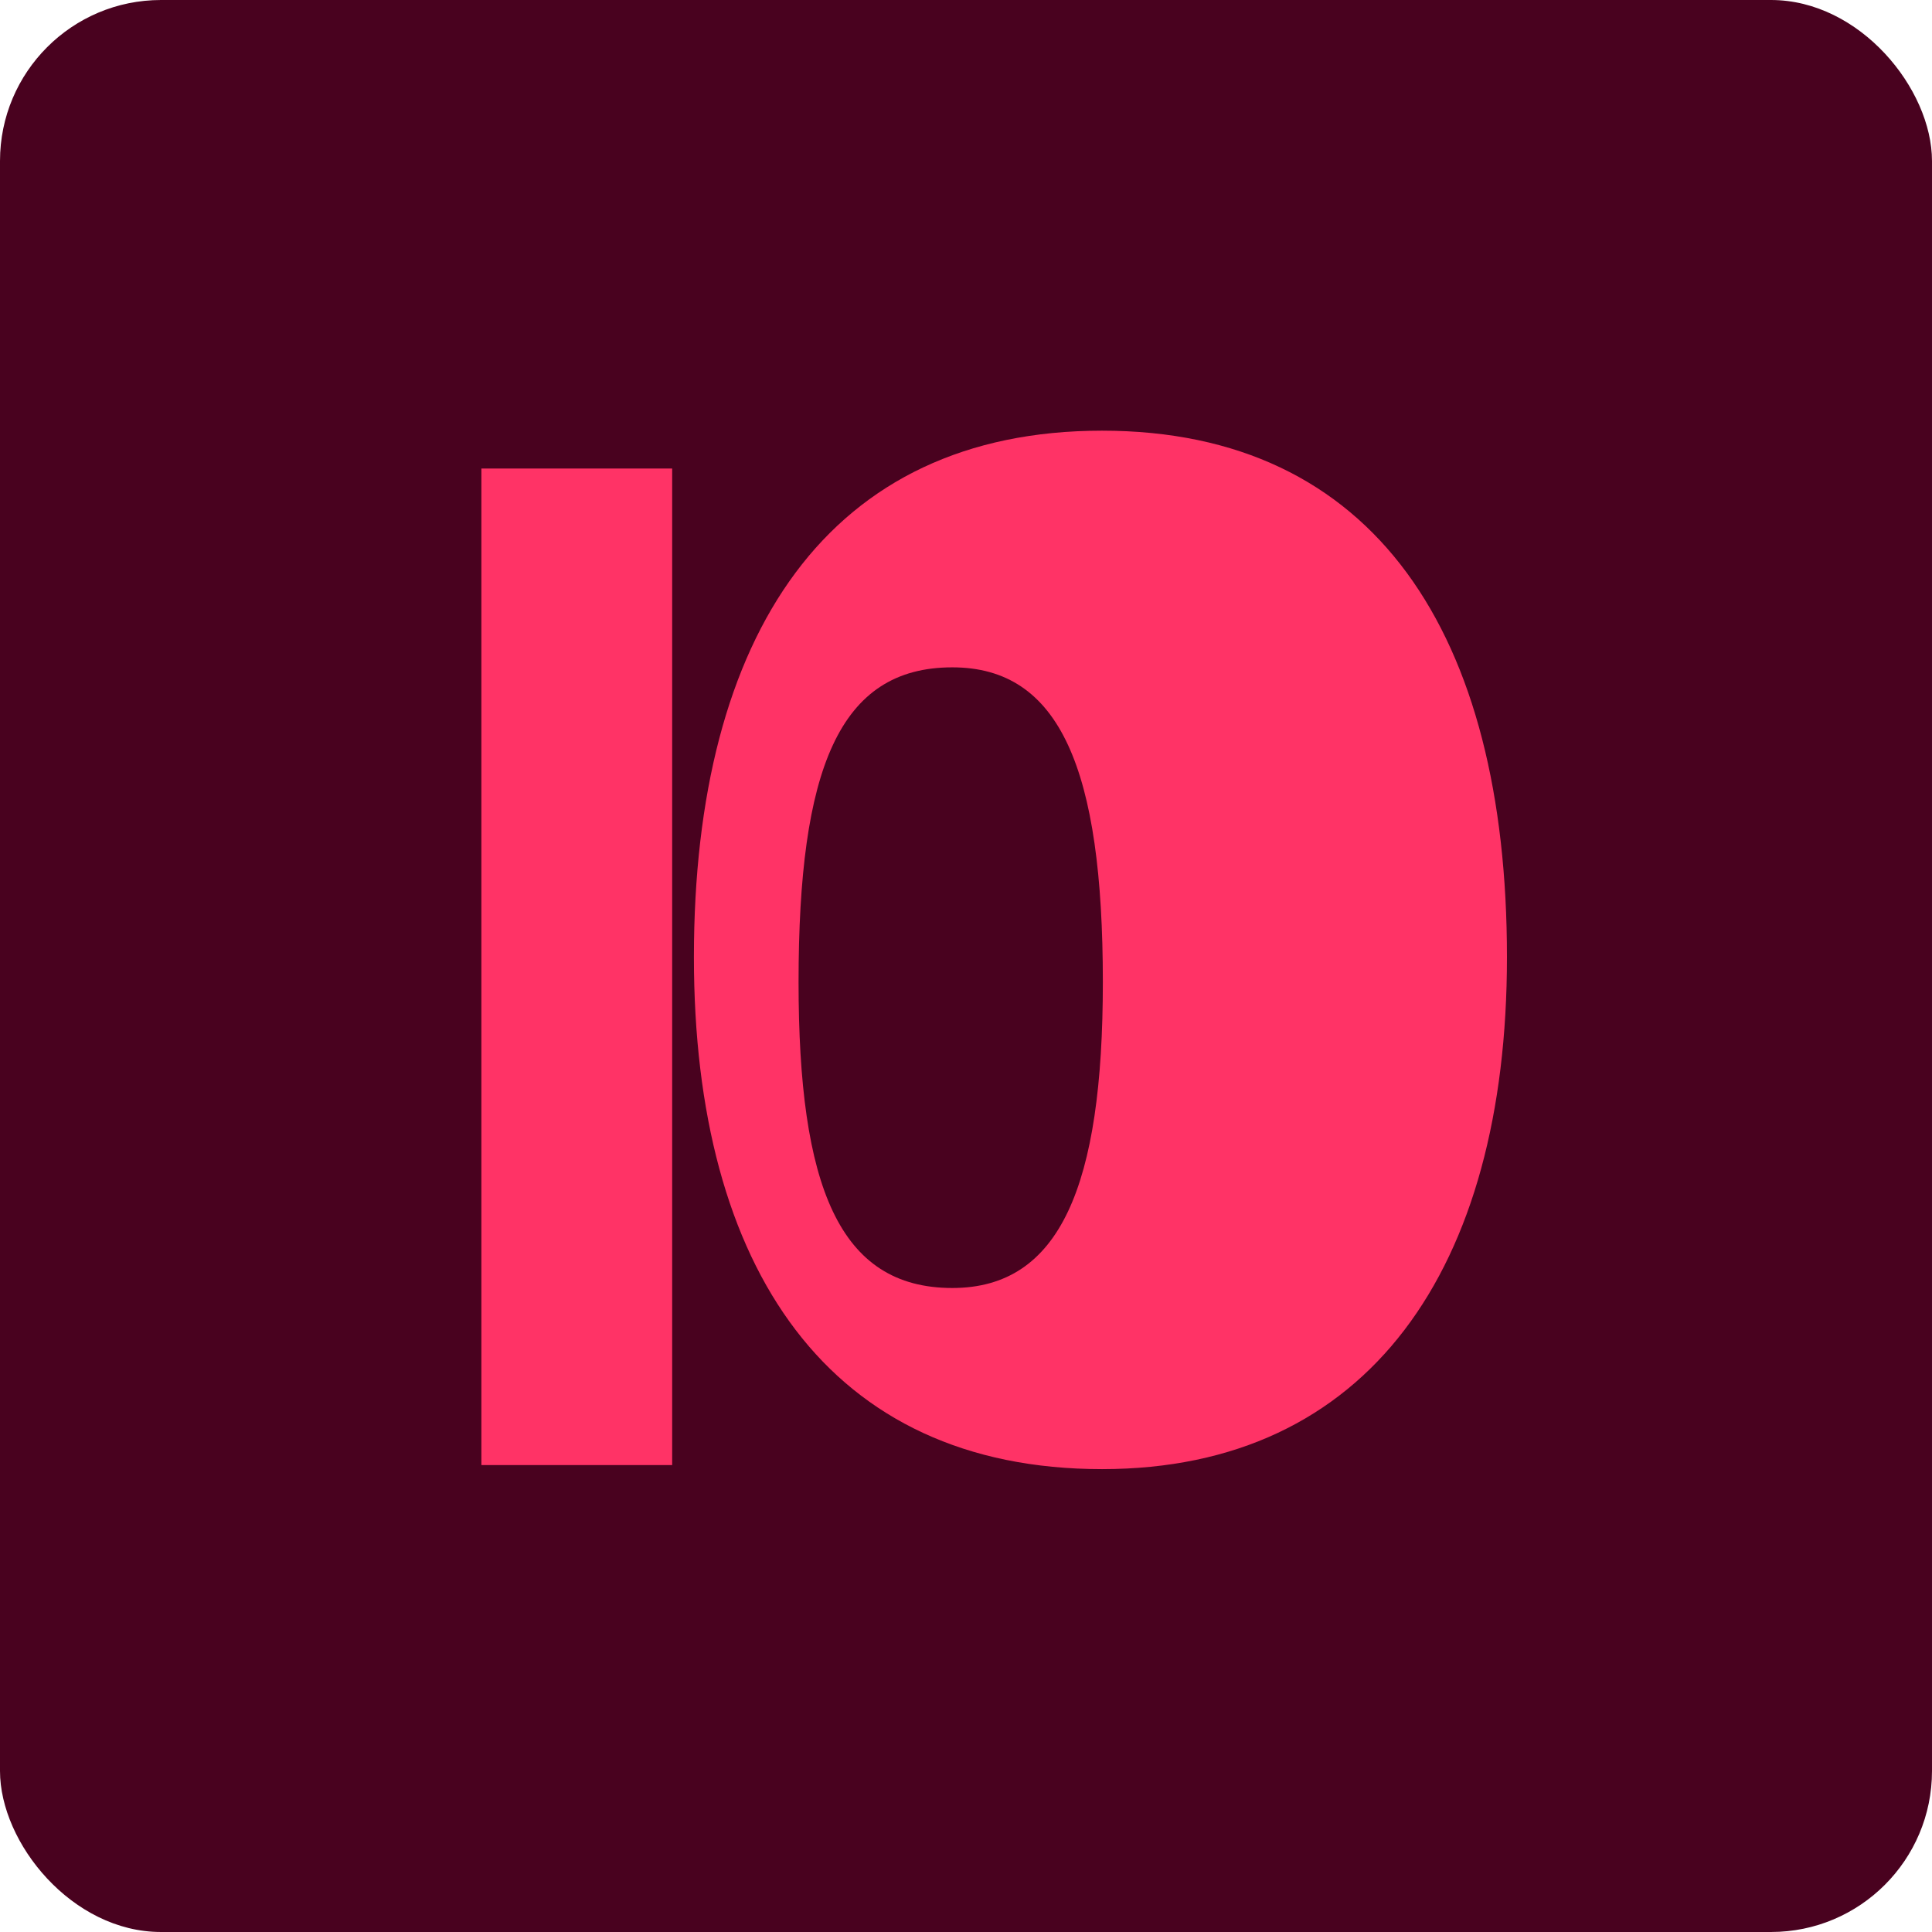 <svg xmlns="http://www.w3.org/2000/svg" viewBox="0 0 240 240">
  <rect width="240" height="240" rx="20" fill="#49021F"/>
  <path fill="#FF3366" d="M59.8 182V58.2h23.7V182H59.8zm77.1-128.5c33.9 0 50.3 25.3 50.3 65.4 0 38.7-17.2 63.6-50.3 63.6-33.9 0-50.7-24.9-50.7-63.6 0-40.2 16.8-65.4 50.7-65.4zM137 122c0-26.4-5.3-39.1-18.7-39.1-14.1 0-19.1 12.7-19.1 39.1 0 25.3 5 38 19.1 38 13.4 0 18.7-12.7 18.7-38z"/>
</svg> 